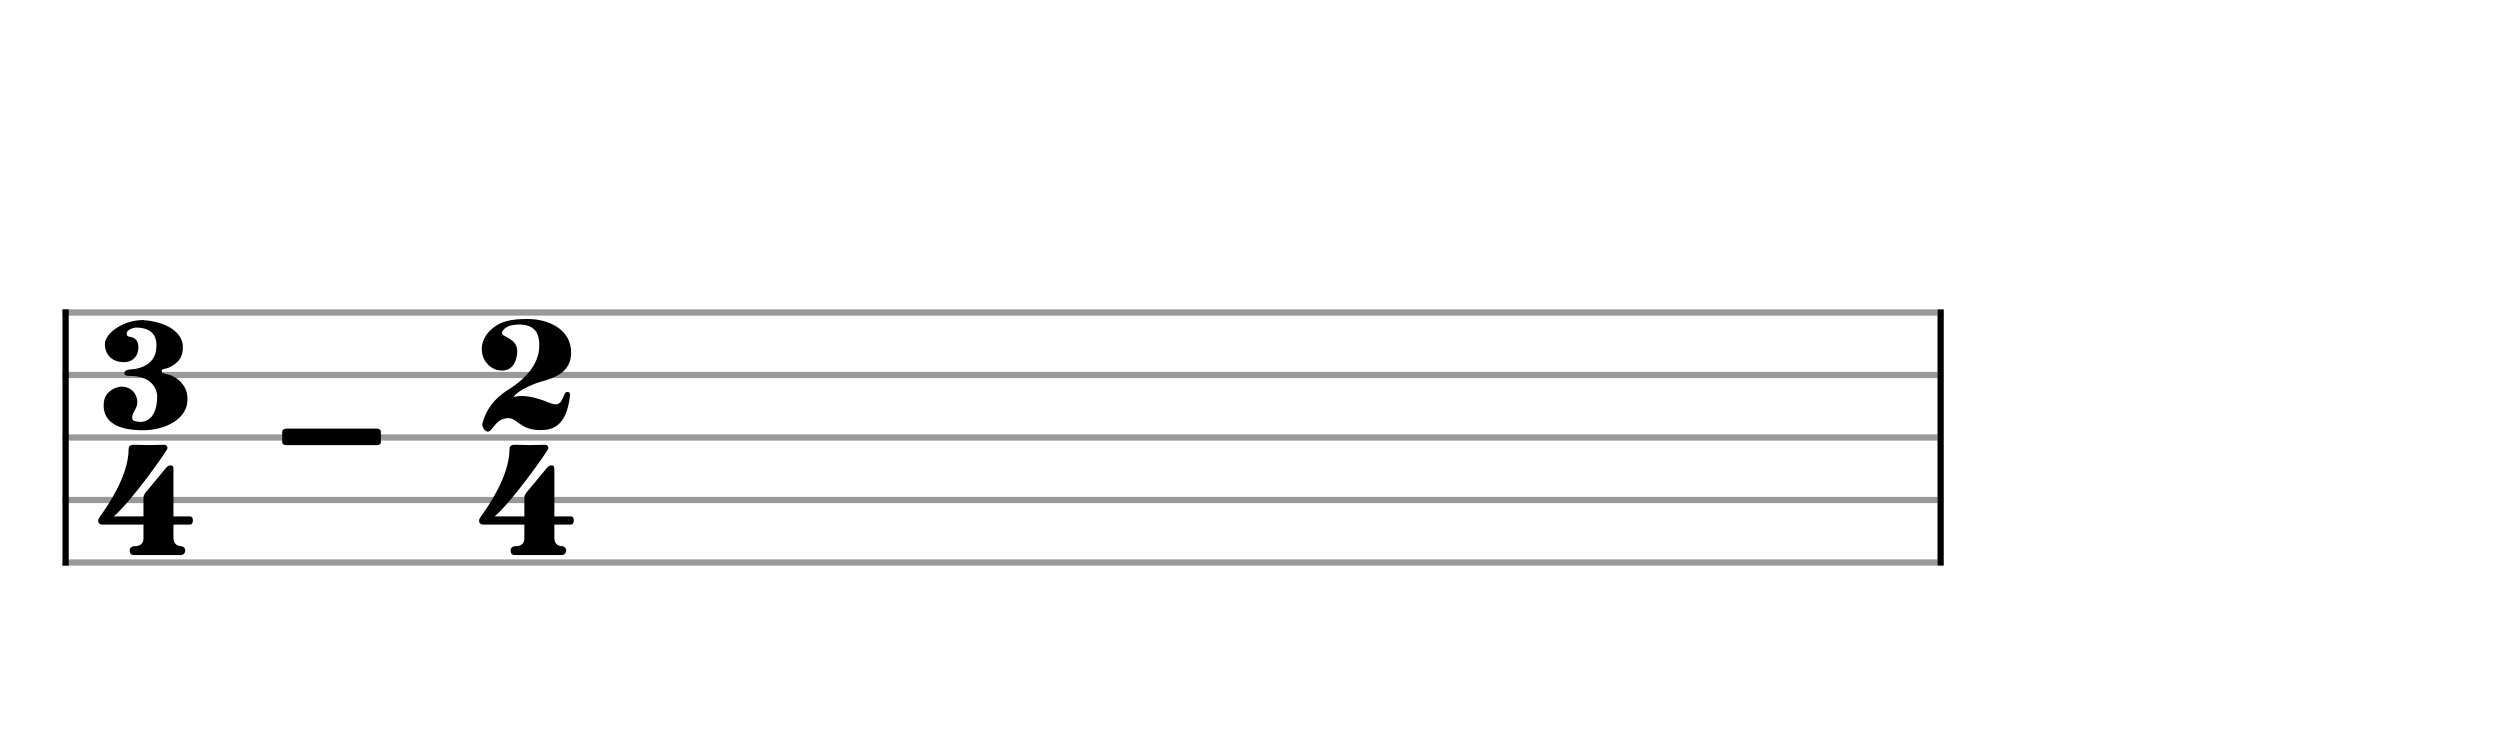 <svg xmlns="http://www.w3.org/2000/svg" stroke-width="0.3" stroke-dasharray="none" fill="black" stroke="black" font-family="Arial, sans-serif" font-size="10pt" font-weight="normal" font-style="normal" width="400" height="120" viewBox="0 0 400 120" style="width: 400px; height: 120px; border: none;"><g class="vf-stave" id="vf-auto42625" stroke-width="1" fill="#999999" stroke="#999999"><path fill="none" d="M10 50L310 50"/><path fill="none" d="M10 60L310 60"/><path fill="none" d="M10 70L310 70"/><path fill="none" d="M10 80L310 80"/><path fill="none" d="M10 90L310 90"/></g><g class="vf-stavebarline" id="vf-auto42626"><rect x="10" y="49.5" width="1" height="41" stroke="none"/></g><g class="vf-stavebarline" id="vf-auto42627"><rect x="310" y="49.5" width="1" height="41" stroke="none"/></g><g class="vf-timesignature" id="vf-auto42628"><path stroke="none" d="M23.384 51.261C23.335 51.261,23.311 51.261,23.238 51.261L22.993 51.212C22.944 51.212,22.895 51.212,22.846 51.212C19.81 51.212,16.775 53.244,16.775 55.104C16.775 56.255,17.46 57.821,19.639 57.944L19.81 57.944C21.377 57.944,22.136 56.818,22.136 55.667L22.136 55.373C22.038 54.076,21.157 54.002,20.985 53.929C20.814 53.856,20.275 53.929,20.275 53.439L20.275 53.292C20.349 52.705,21.45 52.411,21.744 52.411C24.755 52.411,25.025 54.296,25.025 55.128L25.025 55.373C25.025 57.993,22.944 59.021,20.741 59.119C20.373 59.143,19.884 59.339,19.884 59.706C19.884 60.147,20.496 60.147,20.765 60.147C24.829 60.147,25.147 62.889,25.147 63.354C25.147 67.075,23.238 67.515,22.454 67.515C22.332 67.515,22.185 67.466,22.136 67.466C21.867 67.442,21.181 67.442,21.157 66.903L21.157 66.732C21.157 65.949,21.94 65.435,21.965 64.406C21.965 62.938,20.936 61.86,19.419 61.86C19.296 61.86,19.174 61.86,19.051 61.909C18.439 62.007,17.778 62.35,17.338 62.815C16.75 63.354,16.579 64.186,16.579 64.969C16.652 67.711,19.149 68.788,22.601 68.837L22.919 68.837C26.42 68.837,29.994 67.05,29.994 63.941L29.994 63.696C29.945 62.668,29.676 62.007,29.015 61.224C28.794 60.955,28.525 60.71,28.182 60.49L27.424 60.073L26.273 59.755C26.102 59.706,25.979 59.706,25.906 59.584C25.881 59.51,25.881 59.461,25.881 59.412C25.881 59.266,25.906 59.119,26.028 59.094C26.42 58.972,26.787 58.947,27.105 58.776C28.525 58.091,29.26 57.185,29.26 55.569C29.26 52.313,24.853 51.359,23.384 51.261"/><path stroke="none" d="M27.754 82.619L27.754 75.055C27.754 74.786,27.73 74.468,27.338 74.468C27.02 74.468,26.848 74.541,26.628 74.786L23.274 78.825C23.152 79.021,22.956 79.217,22.956 79.657L22.956 82.619L18.207 82.619C21.022 80.22,26.677 72.215,26.775 71.775L26.799 71.677C26.799 71.359,26.555 71.163,26.285 71.163C25.967 71.163,24.523 71.212,23.886 71.212C23.25 71.212,21.659 71.163,21.389 71.163C21.071 71.163,20.581 71.261,20.581 71.824C20.581 76.181,17.105 81.102,16.053 82.57L15.857 82.864C15.857 82.864,15.857 82.889,15.857 82.889L15.808 82.938C15.734 83.109,15.71 83.231,15.71 83.354C15.71 83.696,15.979 83.941,16.42 83.941L22.956 83.941L22.956 86.169C22.956 87.124,22.197 87.393,21.561 87.393C20.998 87.393,20.753 87.711,20.753 88.078C20.753 88.421,20.875 88.813,21.414 88.813L28.929 88.813C29.272 88.813,29.639 88.568,29.639 88.078C29.639 87.589,29.198 87.368,28.856 87.368C28.513 87.368,27.754 87.148,27.754 86.022L27.754 83.941L30.324 83.941C30.692 83.941,30.863 83.696,30.863 83.28C30.863 82.864,30.716 82.619,30.324 82.619"/></g><g class="vf-timesignature" id="vf-auto42632"><path stroke="none" d="M60.943 69.045C60.943 68.8,60.673 68.58,60.306 68.58L45.814 68.58C45.447 68.58,45.153 68.8,45.153 69.045L45.153 70.783C45.153 71.028,45.447 71.224,45.814 71.224L60.306 71.224C60.673 71.224,60.943 71.028,60.943 70.783"/></g><g class="vf-timesignature" id="vf-auto42635"><path stroke="none" d="M91.206 63.207C91.206 62.791,91.035 62.717,90.79 62.717C90.496 62.717,90.398 62.864,90.325 63.109L90.3 63.133C89.933 64.015,89.664 64.7,88.929 64.7C88.734 64.7,88.562 64.651,88.317 64.578C87.852 64.406,87.607 64.382,87.265 64.186C86.555 63.917,84.89 63.354,83.446 63.354C83.005 63.354,82.54 63.427,82.148 63.55C82.932 62.301,85.918 61.224,86.702 61.028C89.174 60.343,91.377 59.339,91.377 56.401C91.377 52.656,87.73 51.04,84.45 51.04C81.977 51.04,79.798 51.261,78.06 53.268C77.473 54.002,77.081 54.884,77.081 55.838C77.081 56.328,77.179 56.818,77.399 57.356C77.913 58.458,79.015 59.29,80.288 59.29C82.442 59.29,82.76 57.062,82.76 56.181C82.76 54.076,80.312 53.978,80.312 53.268C80.386 52.778,81.022 51.922,83.103 51.922C86.237 51.922,86.286 54.296,86.286 55.3C86.286 58.531,83.642 60.955,81.096 62.497C79.162 63.745,77.791 65.459,77.179 67.76L77.154 67.858C77.154 68.323,77.546 69.058,78.06 69.058C78.844 69.058,79.26 66.903,81.341 66.903C82.76 66.903,83.274 68.813,86.408 68.813C87.926 68.813,90.643 68.666,91.206 63.207"/><path stroke="none" d="M88.697 82.619L88.697 75.055C88.697 74.786,88.672 74.468,88.281 74.468C87.962 74.468,87.791 74.541,87.571 74.786L84.217 78.825C84.095 79.021,83.899 79.217,83.899 79.657L83.899 82.619L79.15 82.619C81.965 80.22,87.62 72.215,87.718 71.775L87.742 71.677C87.742 71.359,87.497 71.163,87.228 71.163C86.91 71.163,85.465 71.212,84.829 71.212C84.192 71.212,82.601 71.163,82.332 71.163C82.014 71.163,81.524 71.261,81.524 71.824C81.524 76.181,78.048 81.102,76.995 82.57L76.8 82.864C76.8 82.864,76.8 82.889,76.8 82.889L76.751 82.938C76.677 83.109,76.653 83.231,76.653 83.354C76.653 83.696,76.922 83.941,77.363 83.941L83.899 83.941L83.899 86.169C83.899 87.124,83.14 87.393,82.503 87.393C81.94 87.393,81.696 87.711,81.696 88.078C81.696 88.421,81.818 88.813,82.356 88.813L89.872 88.813C90.215 88.813,90.582 88.568,90.582 88.078C90.582 87.589,90.141 87.368,89.798 87.368C89.456 87.368,88.697 87.148,88.697 86.022L88.697 83.941L91.267 83.941C91.634 83.941,91.806 83.696,91.806 83.28C91.806 82.864,91.659 82.619,91.267 82.619"/></g></svg>